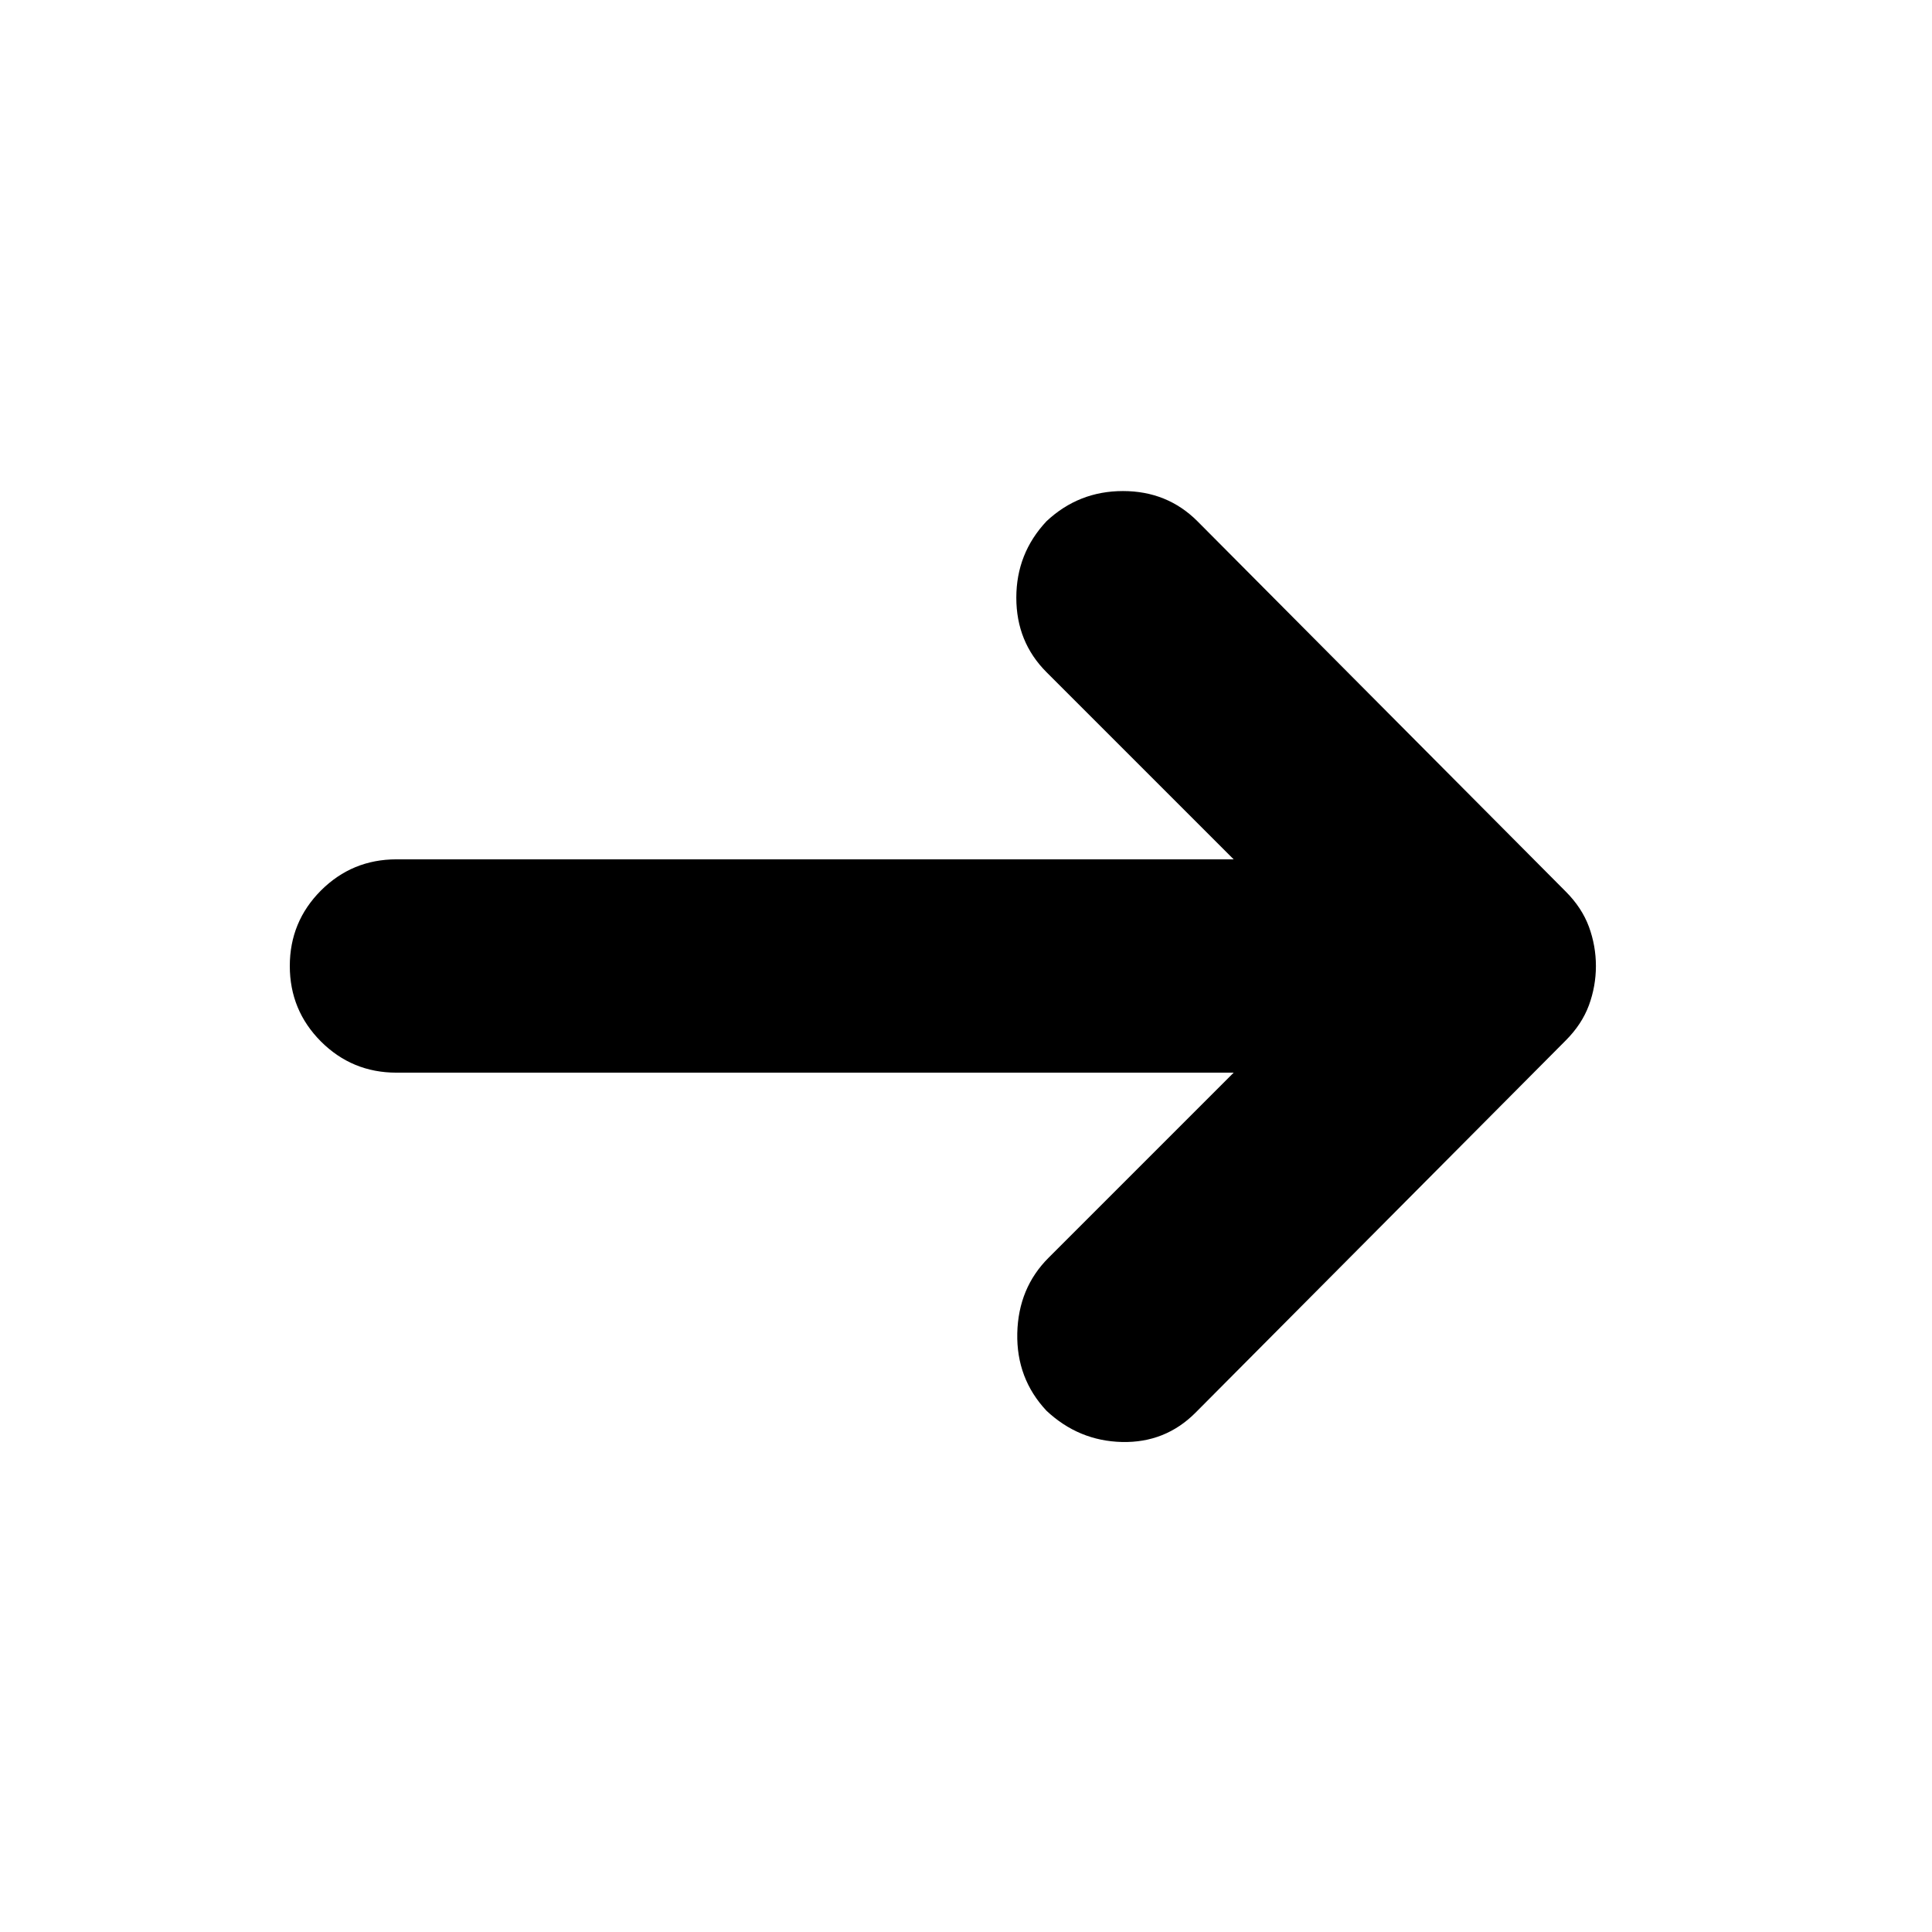 <svg xmlns="http://www.w3.org/2000/svg" height="24" width="24"><path d="M13 17.525Q12.625 17.125 12.637 16.562Q12.65 16 13.025 15.625L15.325 13.325H4.925Q4.375 13.325 3.987 12.938Q3.6 12.55 3.6 12Q3.6 11.45 3.987 11.062Q4.375 10.675 4.925 10.675H15.325L13 8.35Q12.625 7.975 12.625 7.425Q12.625 6.875 13 6.475Q13.4 6.1 13.95 6.1Q14.5 6.1 14.875 6.475L19.45 11.075Q19.65 11.275 19.738 11.512Q19.825 11.75 19.825 12Q19.825 12.25 19.738 12.488Q19.65 12.725 19.45 12.925L14.85 17.55Q14.475 17.925 13.938 17.913Q13.4 17.9 13 17.525Z"/></svg>